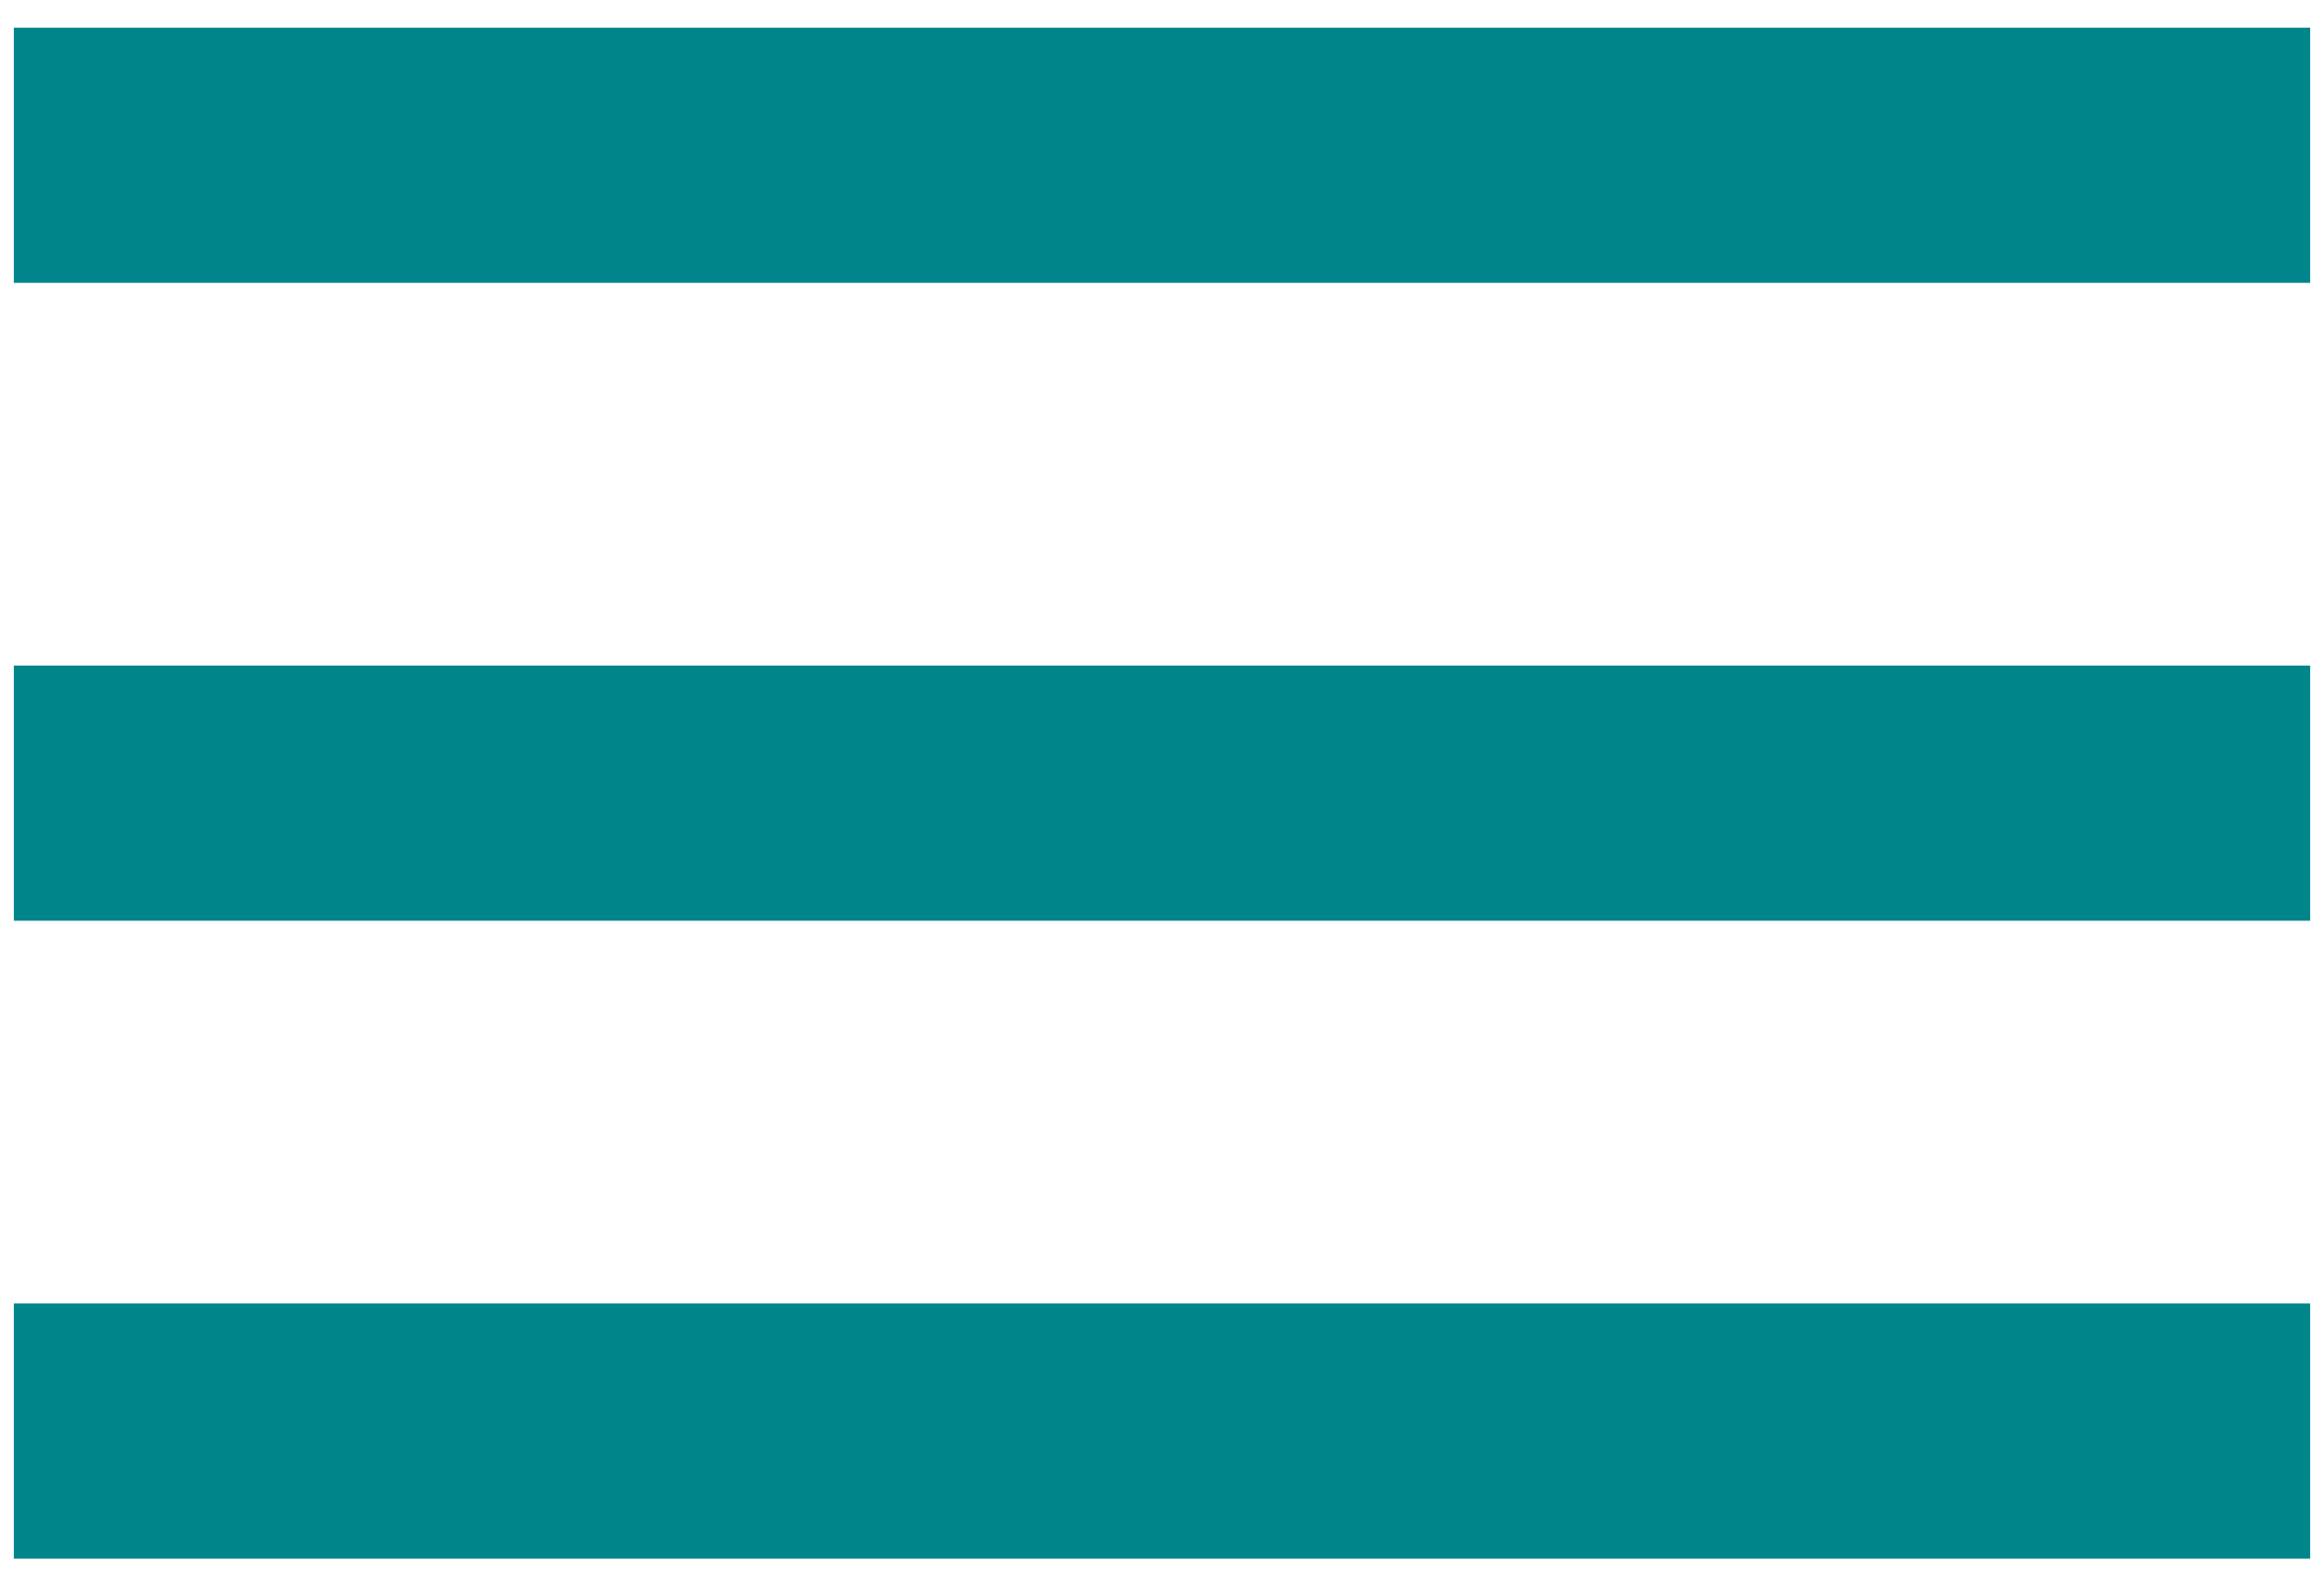 <svg width="63" height="43" viewBox="0 0 63 43" fill="none" xmlns="http://www.w3.org/2000/svg">
<path d="M0.375 42.25H62.625V35.333H0.375V42.25ZM0.375 24.958H62.625V18.042H0.375V24.958ZM0.375 0.75V7.667H62.625V0.75H0.375Z" fill="#00858B"/>
</svg>
